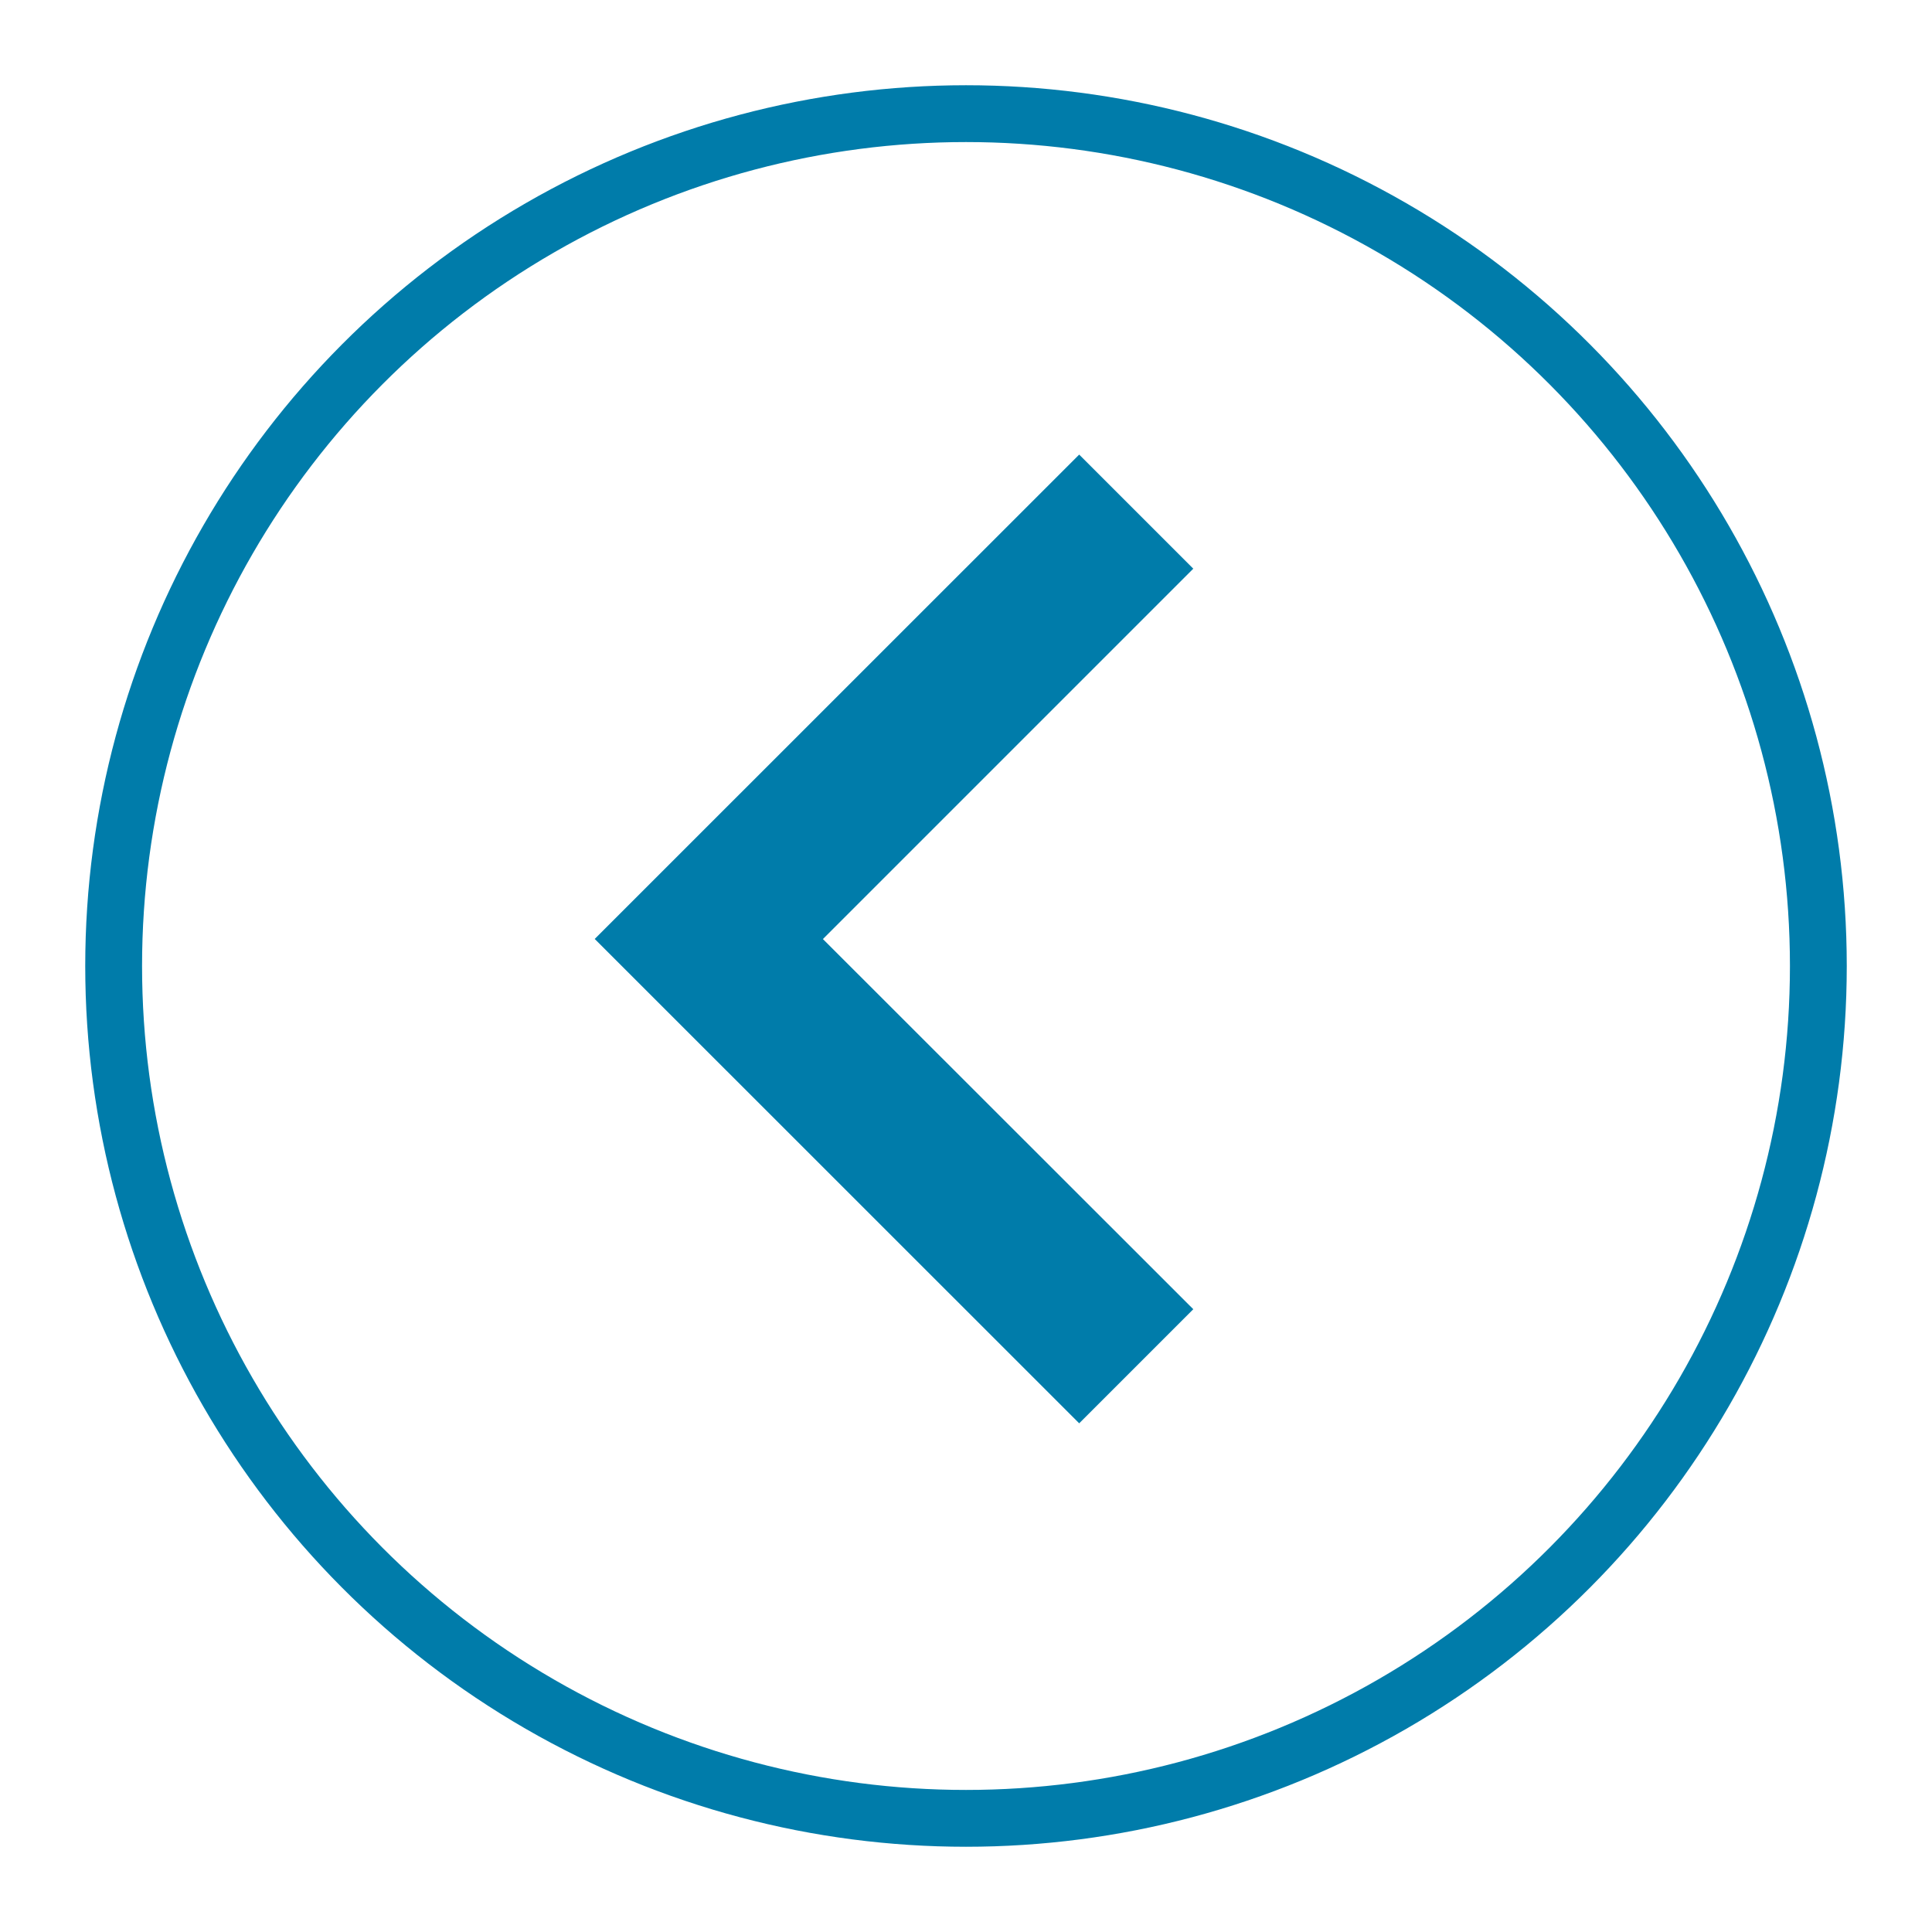 <svg width="17" height="17" viewBox="0 0 17 17" xmlns="http://www.w3.org/2000/svg">
    <g transform="matrix(-1 0 0 1 16 1)" fill="none" fill-rule="evenodd">
        <circle stroke="#007CAACC" stroke-width=".5" cx="7.5" cy="7.5" r="7.5"/>
        <path fill="#007CAACC" fill-rule="nonzero" d="M6.504 3 5.5 4.004l3.259 3.259L5.5 10.52l1.004 1.004 4.263-4.262z"/>
    </g>
</svg>

